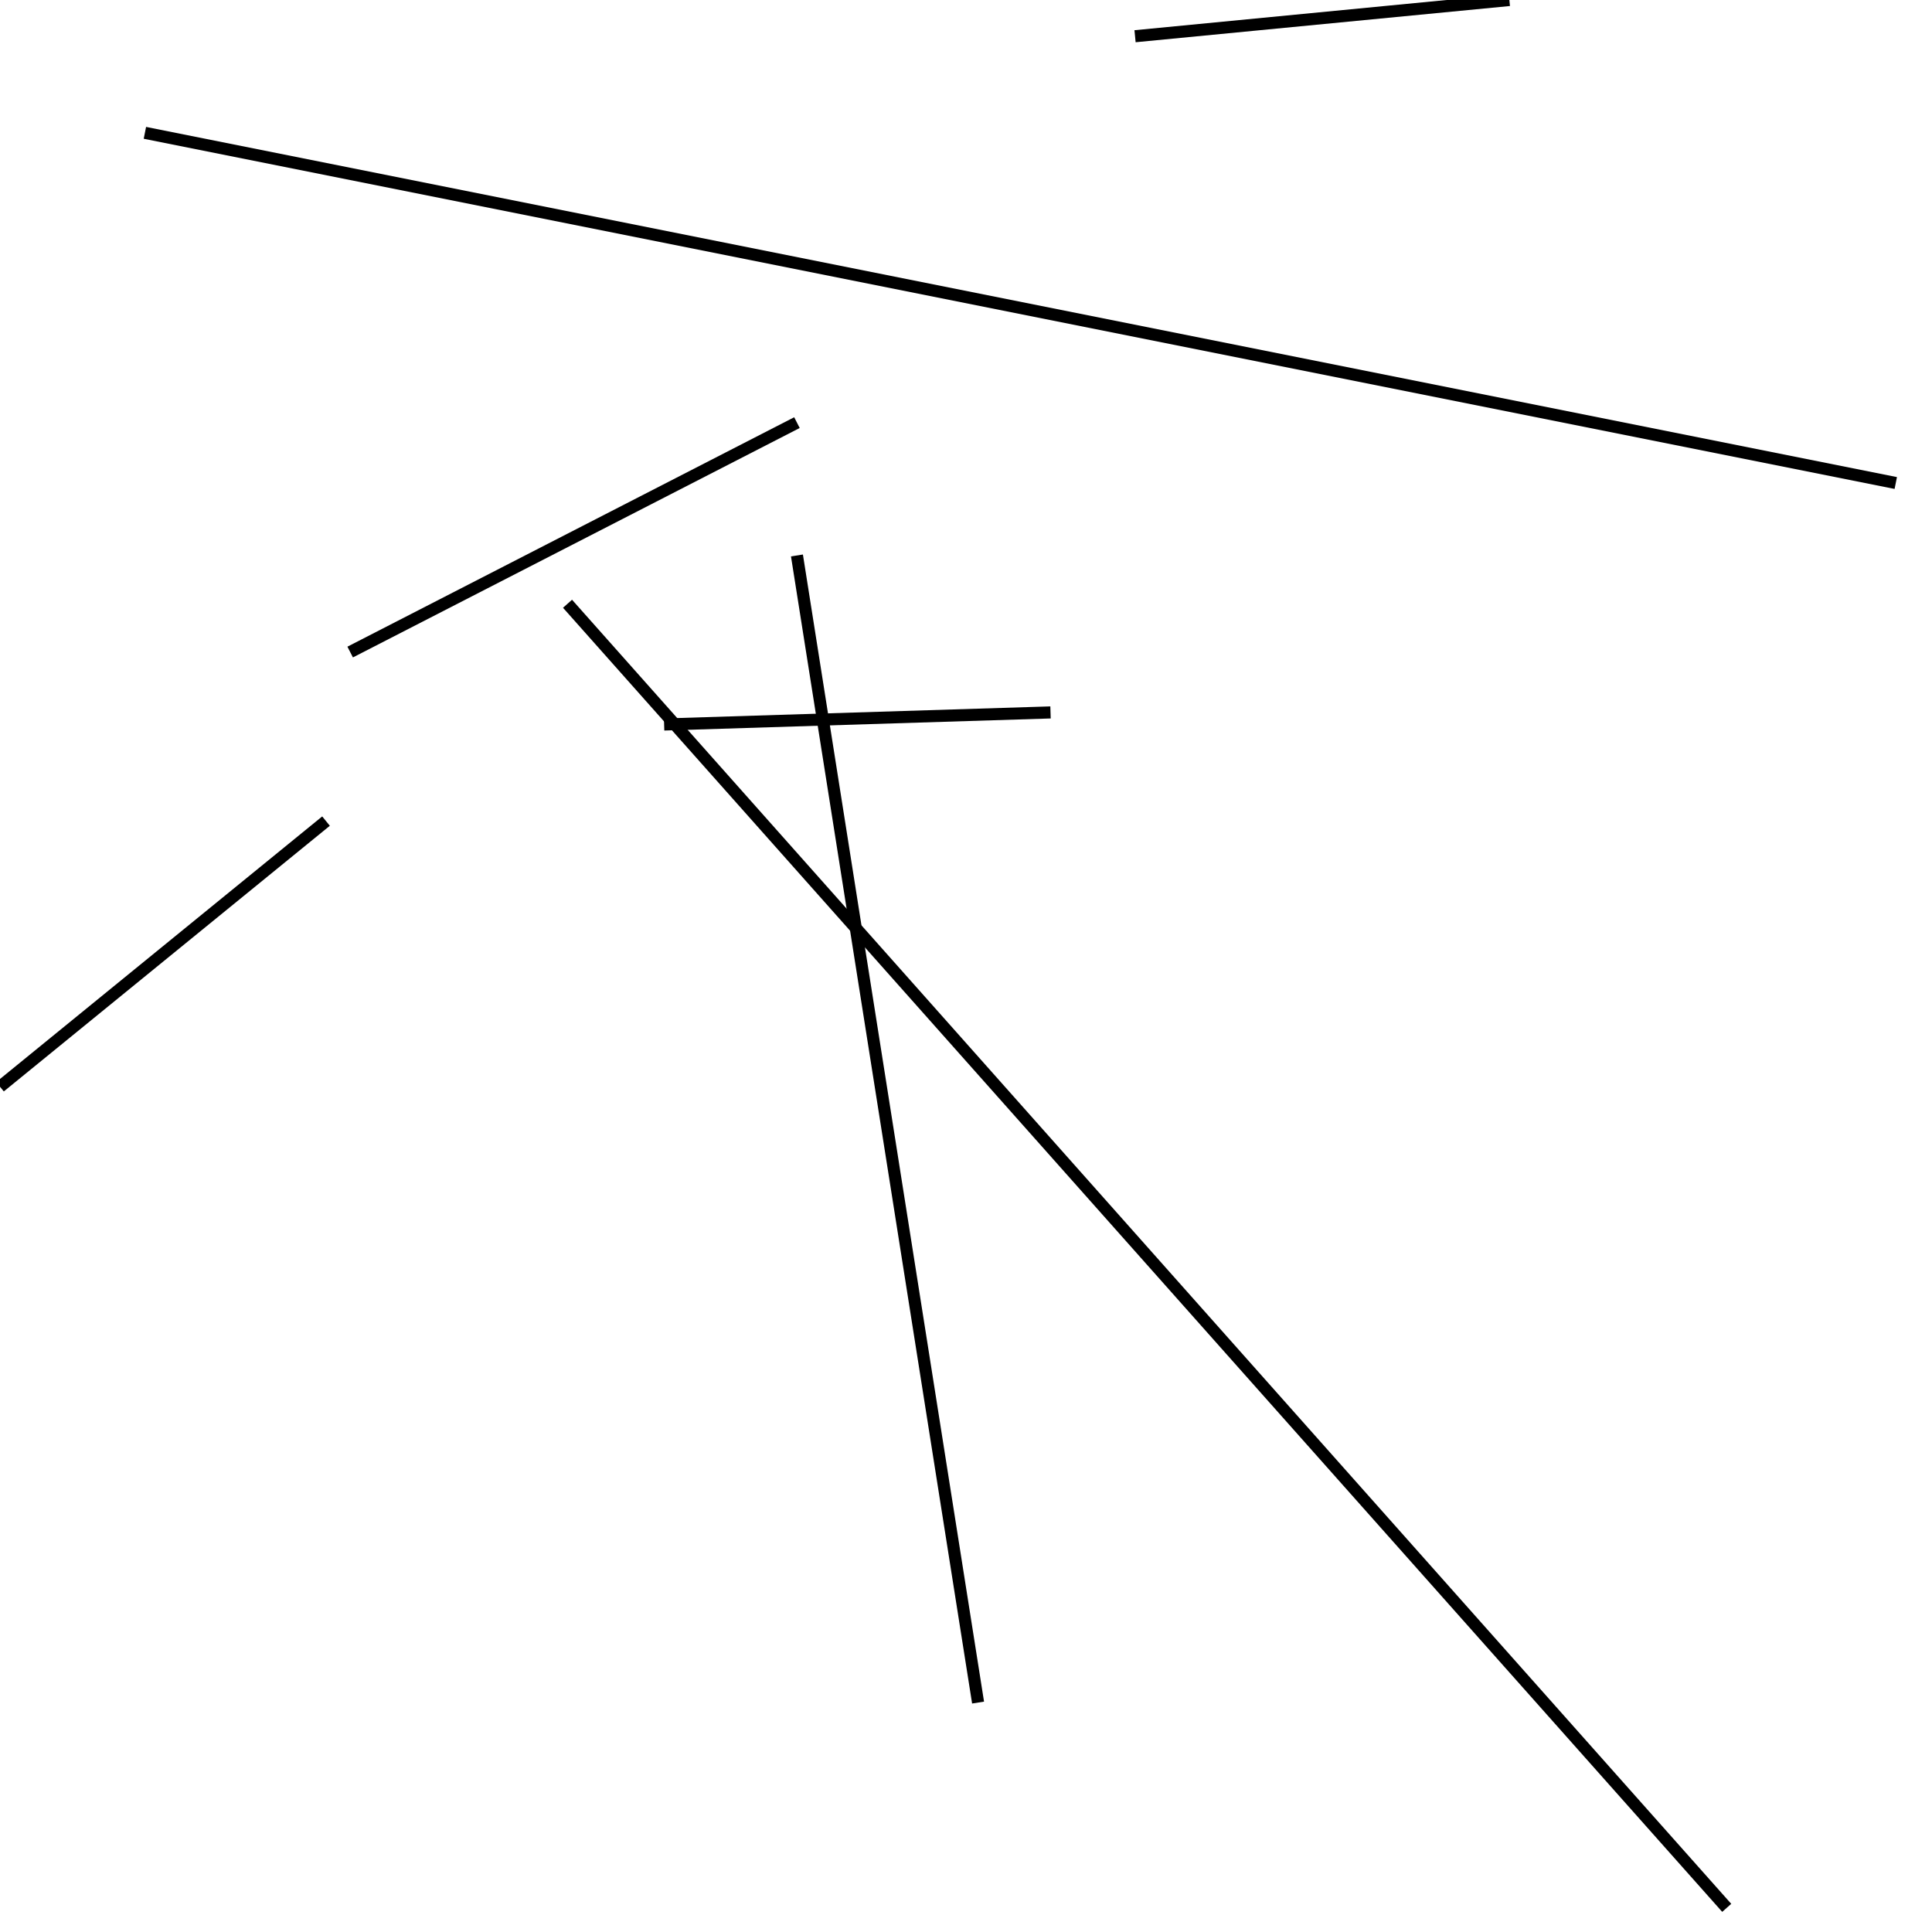 <?xml version="1.0" encoding="utf-8" ?>
<svg baseProfile="full" height="160" version="1.1" width="160" xmlns="http://www.w3.org/2000/svg" xmlns:ev="http://www.w3.org/2001/xml-events" xmlns:xlink="http://www.w3.org/1999/xlink"><defs /><line stroke="black" stroke-width="1" x1="27" x2="0" y1="68" y2="90" /><line stroke="black" stroke-width="1" x1="66" x2="29" y1="35" y2="54" /><line stroke="black" stroke-width="1" x1="125" x2="94" y1="0" y2="3" /><line stroke="black" stroke-width="1" x1="87" x2="55" y1="59" y2="60" /><line stroke="black" stroke-width="1" x1="157" x2="12" y1="40" y2="11" /><line stroke="black" stroke-width="1" x1="81" x2="66" y1="141" y2="46" /><line stroke="black" stroke-width="1" x1="143" x2="47" y1="158" y2="50" /></svg>